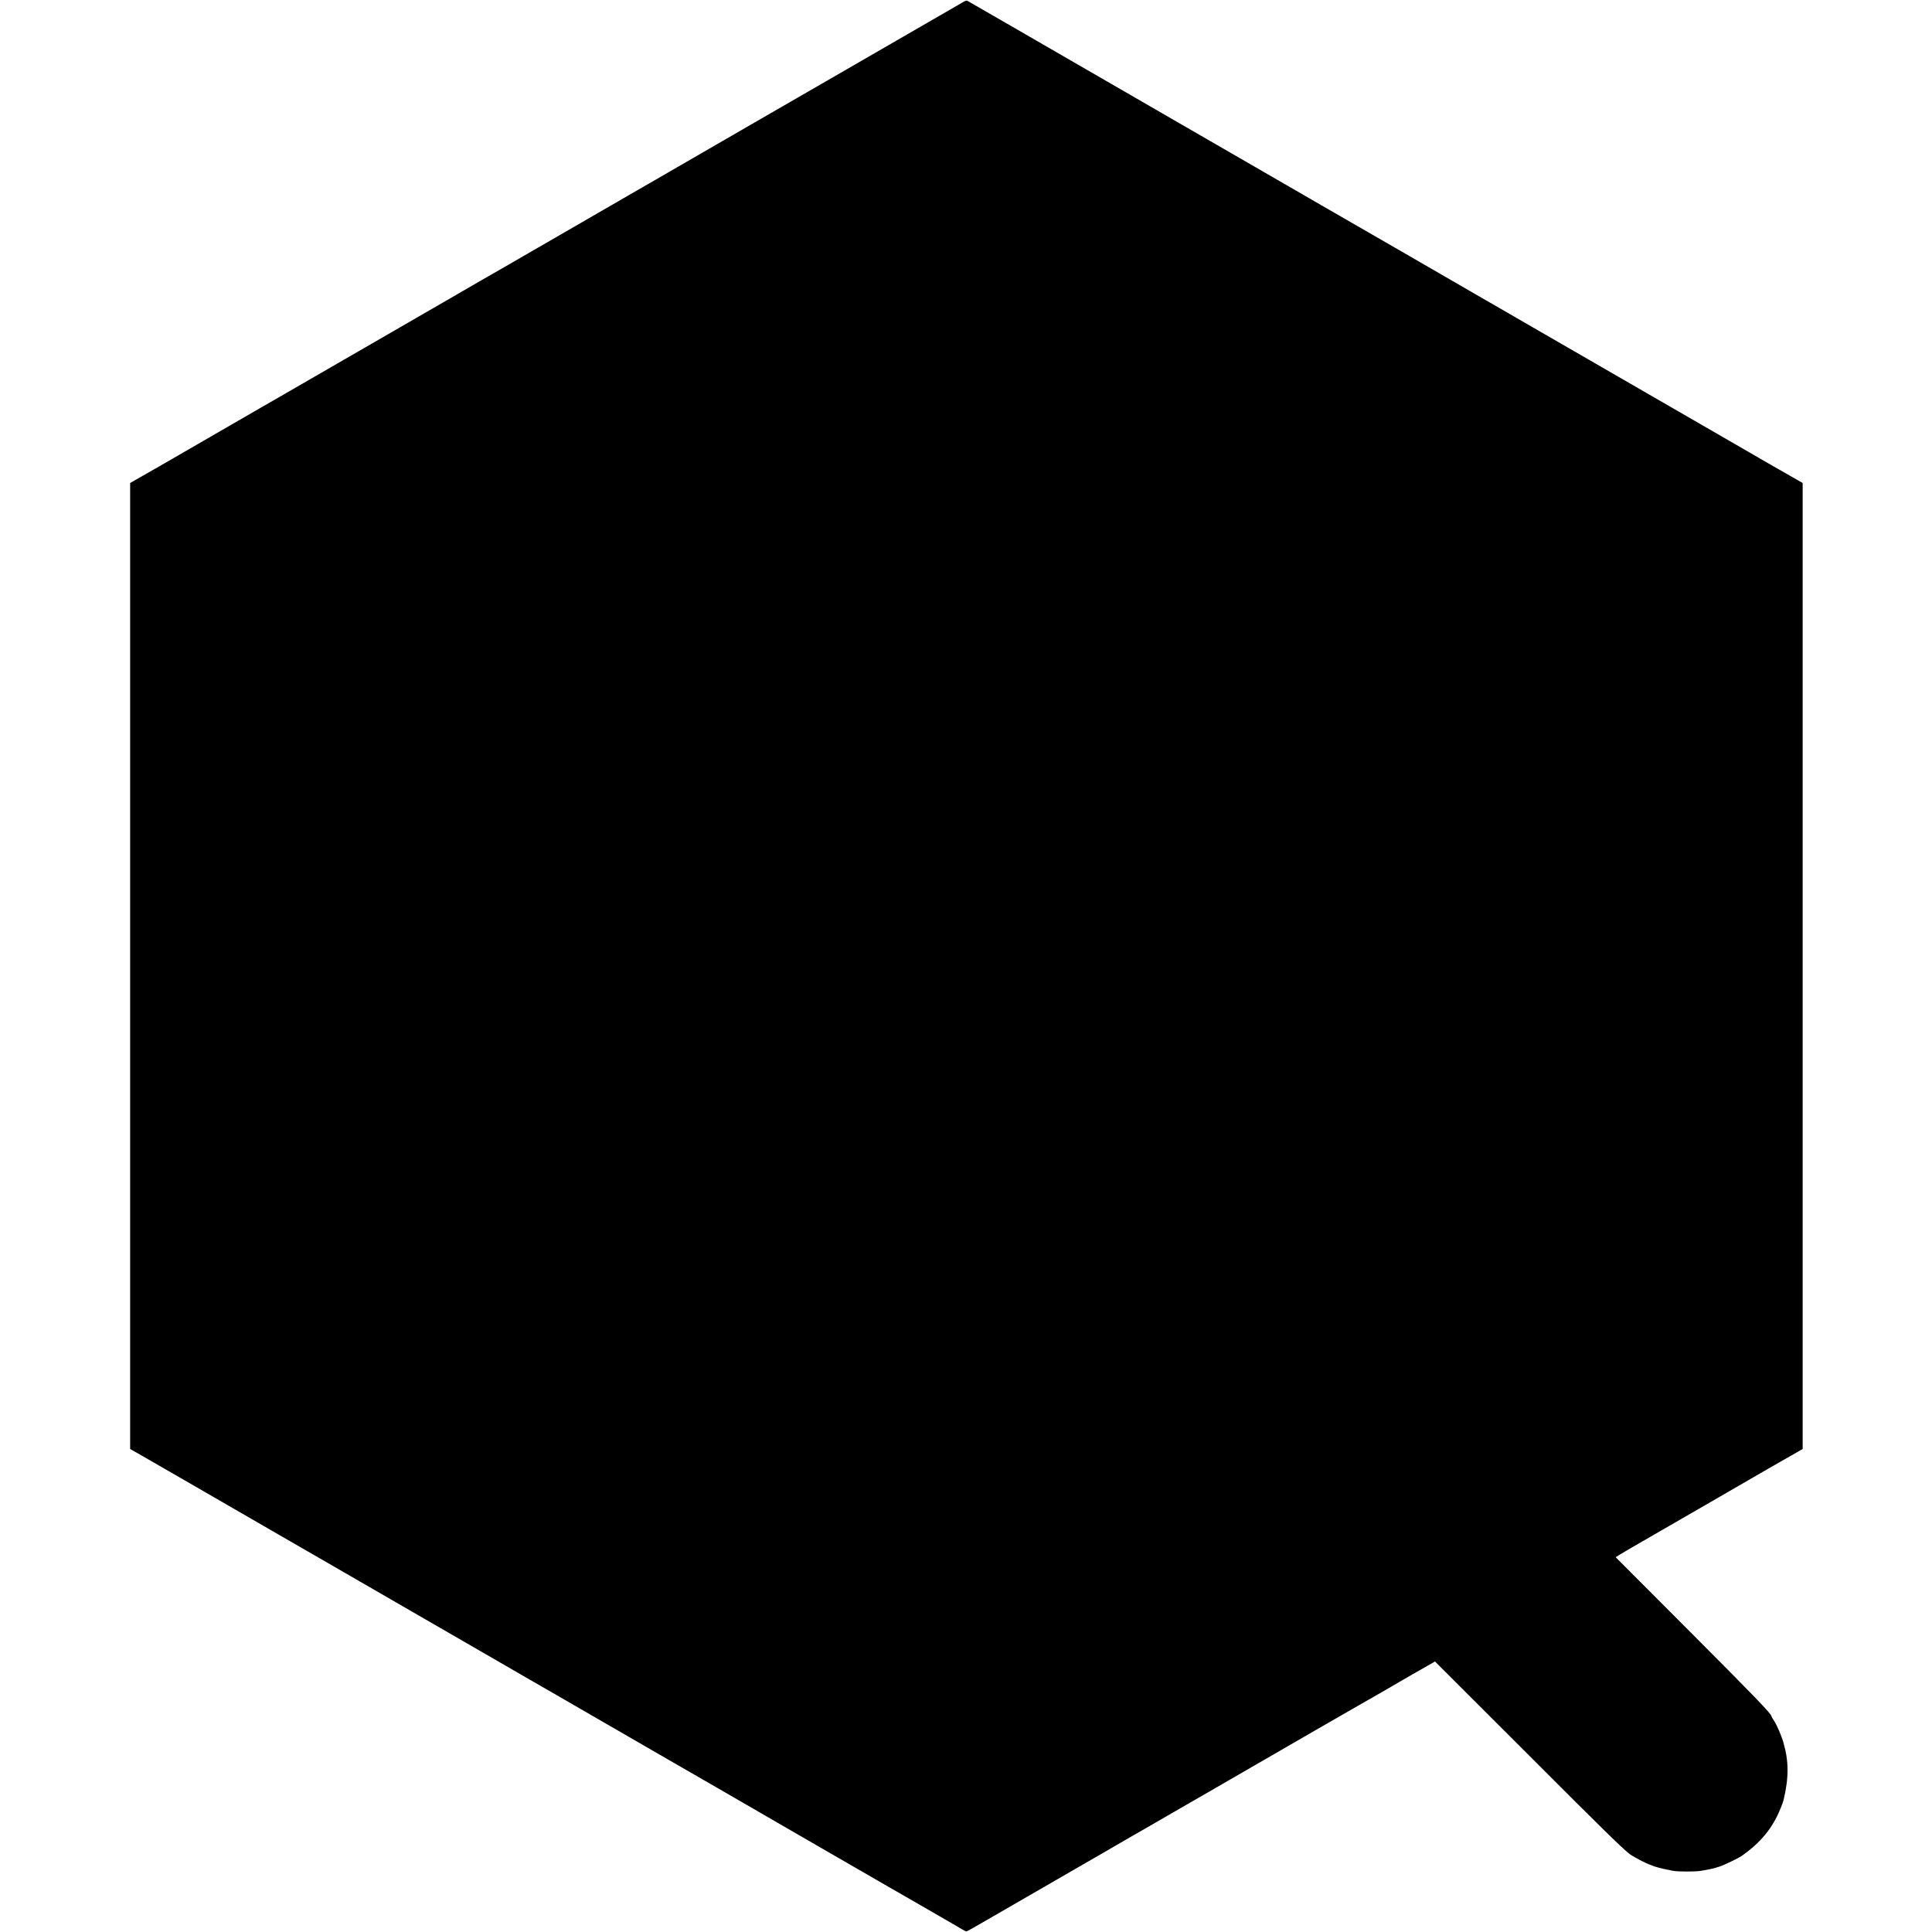 <?xml version="1.0" standalone="no"?>
<!DOCTYPE svg PUBLIC "-//W3C//DTD SVG 20010904//EN"
 "http://www.w3.org/TR/2001/REC-SVG-20010904/DTD/svg10.dtd">
<svg version="1.0" xmlns="http://www.w3.org/2000/svg"
 width="2466pt" height="2466pt" viewBox="0 0 2466 2466"
 preserveAspectRatio="xMidYMid meet">
<g transform="translate(0,2466) scale(0.1,-0.1)"
fill="#000000" stroke="none">
<path d="M12275 24623 c-33 -20 -78 -46 -100 -58 -22 -13 -283 -163 -580 -335
-297 -172 -556 -321 -575 -332 -19 -11 -123 -71 -230 -133 -326 -189 -1222
-706 -1265 -730 -22 -13 -209 -121 -415 -240 -206 -120 -391 -227 -410 -237
-19 -11 -168 -97 -330 -191 -162 -93 -311 -179 -330 -190 -19 -10 -60 -34 -90
-52 -46 -27 -637 -369 -735 -425 -16 -9 -176 -101 -355 -205 -179 -103 -340
-196 -358 -207 -56 -31 -673 -387 -742 -428 -36 -21 -240 -139 -455 -263 -214
-124 -633 -365 -930 -537 -297 -172 -560 -324 -585 -338 -25 -14 -229 -132
-455 -262 -680 -394 -1247 -721 -1296 -749 -25 -14 -121 -69 -212 -121 l-166
-95 0 -6165 0 -6165 122 -69 c67 -39 496 -286 952 -549 457 -264 844 -488 860
-497 17 -9 208 -120 425 -245 217 -126 478 -277 580 -335 236 -136 1394 -805
1520 -878 174 -101 392 -227 635 -367 132 -76 425 -244 650 -375 226 -130 631
-364 900 -520 270 -155 578 -333 685 -395 107 -62 326 -188 485 -280 395 -228
423 -244 475 -275 25 -15 212 -123 415 -240 204 -117 600 -346 880 -508 281
-162 616 -355 745 -429 129 -75 258 -149 285 -166 28 -17 55 -30 60 -30 6 0
134 72 285 160 238 138 782 452 1465 846 105 60 260 150 345 200 85 49 175
101 199 114 24 14 156 90 294 170 372 215 568 328 607 350 19 11 163 95 320
185 666 386 827 478 1040 601 442 255 546 314 585 336 22 12 47 25 55 31 8 5
58 33 110 63 52 30 149 86 215 125 66 38 136 79 155 90 19 11 67 38 107 61 39
22 87 49 105 60 18 10 47 26 64 36 l30 18 1170 -1169 c988 -989 1220 -1216
1320 -1293 16 -12 103 -62 154 -87 129 -64 203 -87 395 -123 61 -12 282 -12
350 -1 127 21 166 30 245 56 61 20 237 105 280 135 239 165 397 358 494 600
20 48 38 98 41 111 68 289 68 492 0 731 -28 98 -86 231 -127 293 -16 23 -28
45 -28 49 0 29 -214 251 -1039 1078 -520 521 -947 949 -949 951 -2 3 370 220
588 344 19 10 294 169 610 352 781 452 862 499 1037 598 l152 87 0 6165 0
6165 -131 75 c-72 41 -154 88 -182 104 -28 15 -134 77 -236 136 -102 59 -345
199 -540 312 -195 113 -573 331 -840 485 -267 154 -586 339 -710 410 -258 149
-279 161 -809 467 -216 125 -409 237 -429 248 -19 10 -103 59 -186 107 -154
90 -1873 1083 -1936 1118 -19 11 -240 139 -490 283 -550 318 -943 545 -990
572 -89 51 -1418 819 -1520 878 -63 37 -452 262 -865 500 -412 238 -763 440
-780 450 -30 18 -30 18 -90 -17z"/>
</g>
</svg>
